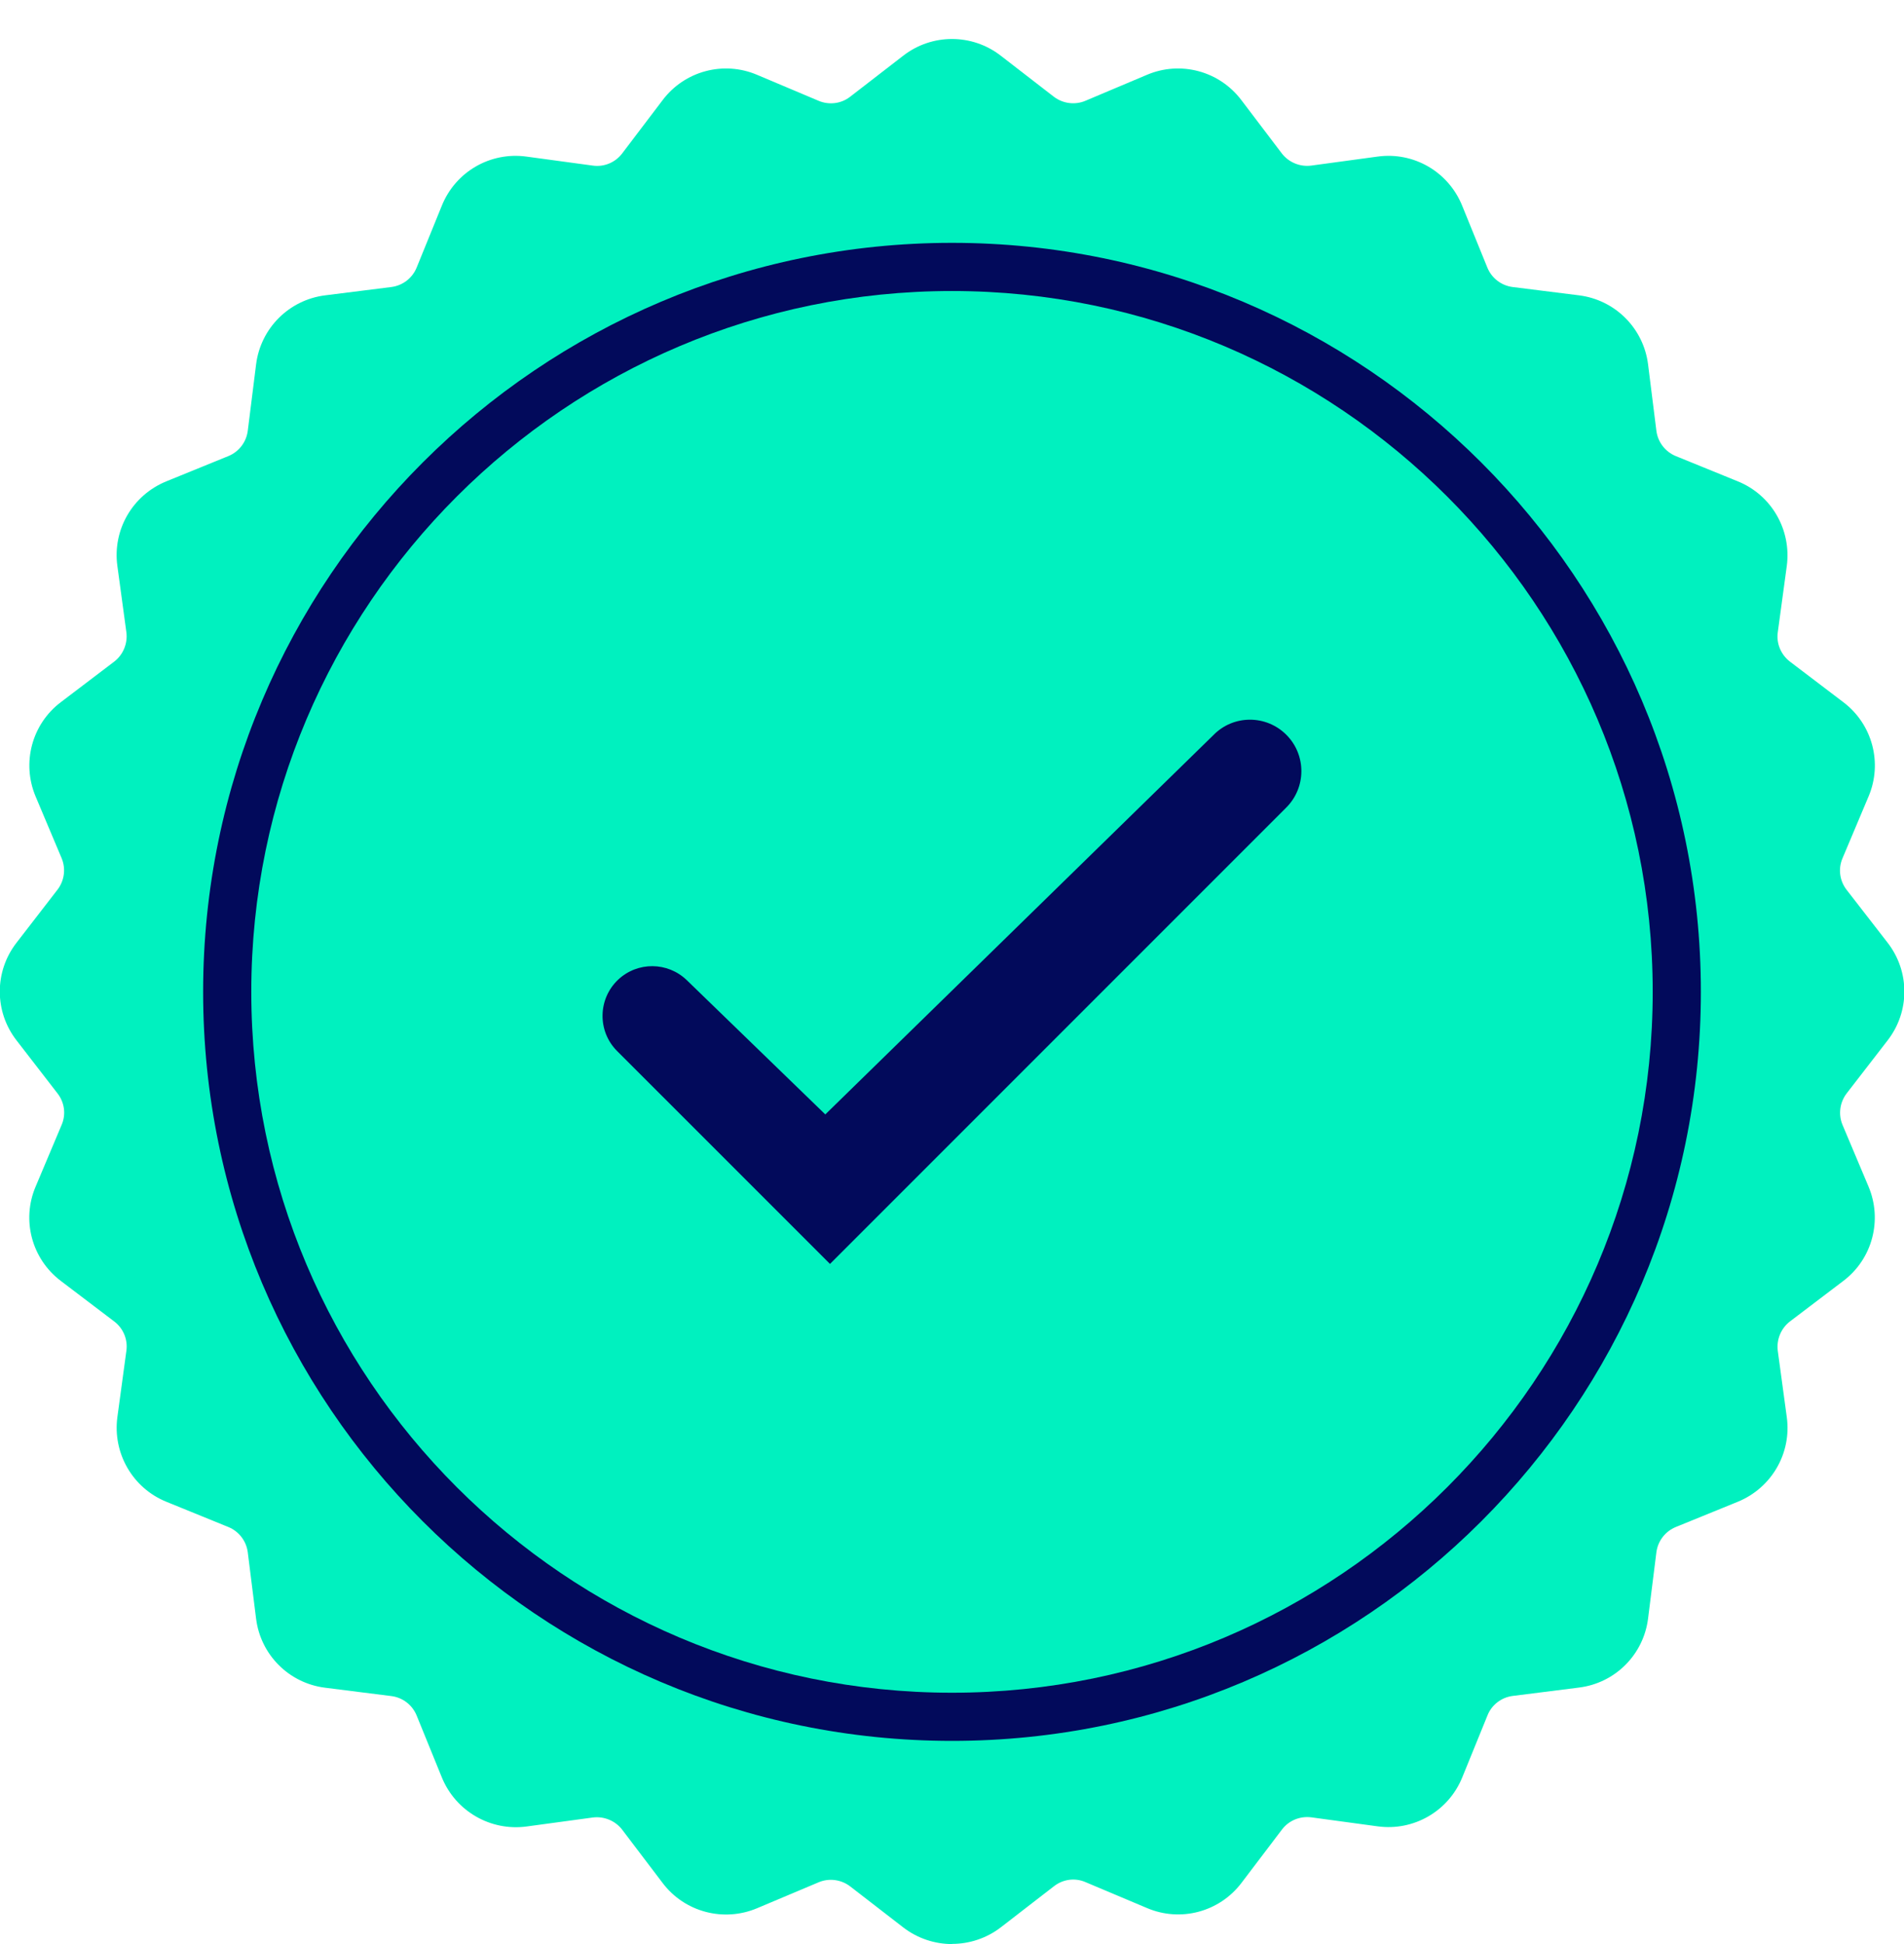 <svg width="48" height="49" viewBox="0 0 48 49" fill="none" xmlns="http://www.w3.org/2000/svg">
<path d="M47.101 25.858L46.069 27.194C45.758 27.595 45.689 28.129 45.887 28.599L46.543 30.153C46.794 30.744 46.608 31.428 46.097 31.813L44.754 32.833C44.349 33.14 44.142 33.638 44.211 34.14L44.438 35.812C44.523 36.447 44.171 37.059 43.576 37.302L42.013 37.937C41.544 38.127 41.216 38.556 41.151 39.058L40.941 40.73C40.859 41.366 40.362 41.864 39.726 41.944L38.054 42.155C37.552 42.22 37.123 42.548 36.933 43.017L36.297 44.58C36.055 45.171 35.443 45.527 34.808 45.442L33.136 45.215C32.634 45.146 32.136 45.353 31.829 45.758L30.809 47.102C30.42 47.612 29.736 47.794 29.149 47.547L27.595 46.891C27.129 46.693 26.591 46.766 26.19 47.073L24.854 48.105C24.348 48.498 23.644 48.498 23.138 48.105L21.802 47.073C21.401 46.761 20.867 46.693 20.397 46.891L18.843 47.547C18.252 47.798 17.568 47.612 17.183 47.102L16.163 45.758C15.856 45.353 15.358 45.146 14.856 45.215L13.184 45.442C12.549 45.527 11.937 45.175 11.694 44.58L11.059 43.017C10.869 42.548 10.44 42.22 9.938 42.155L8.266 41.944C7.63 41.864 7.132 41.366 7.051 40.73L6.841 39.058C6.776 38.556 6.448 38.127 5.979 37.937L4.416 37.302C3.825 37.059 3.469 36.447 3.554 35.812L3.781 34.14C3.85 33.638 3.643 33.14 3.238 32.833L1.894 31.813C1.384 31.424 1.202 30.74 1.449 30.153L2.105 28.599C2.303 28.133 2.23 27.595 1.923 27.194L0.891 25.858C0.498 25.352 0.498 24.648 0.891 24.142L1.923 22.806C2.234 22.405 2.303 21.871 2.105 21.401L1.449 19.847C1.198 19.256 1.384 18.572 1.894 18.187L3.238 17.167C3.643 16.86 3.85 16.362 3.781 15.86L3.554 14.188C3.469 13.553 3.821 12.941 4.416 12.698L5.979 12.063C6.448 11.873 6.776 11.444 6.841 10.942L7.051 9.27C7.132 8.634 7.63 8.136 8.266 8.055L9.938 7.845C10.44 7.78 10.869 7.452 11.059 6.983L11.694 5.42C11.937 4.829 12.549 4.473 13.184 4.558L14.856 4.785C15.358 4.854 15.856 4.647 16.163 4.242L17.183 2.898C17.572 2.388 18.256 2.206 18.843 2.453L20.397 3.109C20.863 3.307 21.401 3.234 21.802 2.927L23.138 1.895C23.644 1.502 24.348 1.502 24.854 1.895L26.19 2.927C26.591 3.238 27.125 3.307 27.595 3.109L29.149 2.453C29.74 2.202 30.424 2.388 30.809 2.898L31.829 4.242C32.136 4.647 32.634 4.854 33.136 4.785L34.808 4.558C35.443 4.473 36.055 4.825 36.297 5.42L36.933 6.983C37.123 7.452 37.552 7.78 38.054 7.845L39.726 8.055C40.362 8.136 40.859 8.634 40.941 9.27L41.151 10.942C41.216 11.444 41.544 11.873 42.013 12.063L43.576 12.698C44.167 12.941 44.523 13.553 44.438 14.188L44.211 15.86C44.142 16.362 44.349 16.86 44.754 17.167L46.097 18.187C46.608 18.576 46.79 19.26 46.543 19.847L45.887 21.401C45.689 21.867 45.761 22.405 46.069 22.806L47.101 24.142C47.494 24.648 47.494 25.352 47.101 25.858Z" fill="#00F1BF"/>
<path d="M24 49C23.567 49 23.13 48.858 22.769 48.579L21.434 47.547C21.207 47.373 20.903 47.332 20.64 47.442L19.086 48.097C18.24 48.453 17.26 48.194 16.706 47.462L15.686 46.118C15.511 45.891 15.228 45.774 14.945 45.81L13.273 46.037C12.366 46.158 11.488 45.652 11.14 44.802L10.504 43.24C10.395 42.973 10.152 42.786 9.869 42.75L8.197 42.539C7.286 42.426 6.57 41.71 6.456 40.799L6.246 39.123C6.209 38.84 6.023 38.597 5.756 38.488L4.194 37.852C3.344 37.508 2.838 36.63 2.959 35.719L3.186 34.047C3.226 33.764 3.109 33.48 2.878 33.306L1.534 32.286C0.801 31.732 0.538 30.752 0.899 29.906L1.554 28.352C1.668 28.088 1.627 27.785 1.449 27.558L0.417 26.223C-0.146 25.498 -0.146 24.486 0.417 23.761L1.449 22.425C1.623 22.199 1.664 21.895 1.554 21.632L0.899 20.078C0.542 19.232 0.801 18.252 1.534 17.698L2.878 16.677C3.105 16.503 3.222 16.22 3.186 15.937L2.959 14.265C2.834 13.354 3.34 12.48 4.194 12.132L5.756 11.496C6.023 11.387 6.209 11.144 6.246 10.861L6.456 9.185C6.57 8.274 7.286 7.558 8.197 7.444L9.869 7.234C10.152 7.197 10.395 7.011 10.504 6.744L11.14 5.181C11.484 4.331 12.358 3.821 13.273 3.947L14.945 4.174C15.228 4.214 15.511 4.097 15.686 3.866L16.706 2.522C17.26 1.789 18.24 1.526 19.086 1.886L20.64 2.542C20.903 2.652 21.207 2.615 21.434 2.437L22.769 1.405C23.494 0.842 24.506 0.842 25.231 1.405L26.566 2.437C26.793 2.611 27.097 2.652 27.36 2.542L28.914 1.886C29.76 1.526 30.74 1.789 31.294 2.522L32.314 3.866C32.488 4.093 32.772 4.21 33.055 4.174L34.727 3.947C35.638 3.821 36.512 4.327 36.86 5.181L37.496 6.744C37.605 7.011 37.848 7.197 38.131 7.234L39.807 7.444C40.718 7.558 41.434 8.274 41.548 9.185L41.758 10.861C41.795 11.144 41.981 11.387 42.248 11.496L43.81 12.132C44.66 12.476 45.166 13.354 45.045 14.265L44.818 15.937C44.778 16.22 44.899 16.503 45.126 16.677L46.47 17.698C47.203 18.252 47.466 19.232 47.105 20.078L46.45 21.632C46.336 21.895 46.377 22.203 46.555 22.43L47.587 23.761C48.15 24.486 48.15 25.498 47.587 26.223L46.555 27.558C46.381 27.785 46.34 28.088 46.45 28.352L47.105 29.906C47.462 30.752 47.203 31.732 46.47 32.286L45.126 33.306C44.899 33.48 44.782 33.764 44.818 34.047L45.045 35.719C45.17 36.63 44.66 37.504 43.81 37.852L42.248 38.488C41.981 38.597 41.795 38.84 41.758 39.123L41.548 40.795C41.434 41.706 40.718 42.422 39.807 42.535L38.135 42.746C37.852 42.782 37.605 42.969 37.5 43.236L36.864 44.798C36.52 45.648 35.642 46.158 34.731 46.033L33.059 45.806C32.776 45.77 32.492 45.883 32.318 46.114L31.298 47.458C30.744 48.19 29.764 48.453 28.918 48.093L27.364 47.438C27.101 47.324 26.797 47.365 26.57 47.543L25.235 48.575C24.874 48.854 24.437 48.996 24.004 48.996L24 49ZM20.948 46.162C21.385 46.162 21.822 46.304 22.178 46.583L23.514 47.62C23.802 47.842 24.202 47.842 24.486 47.62L25.822 46.587C26.396 46.142 27.166 46.041 27.833 46.324L29.388 46.98C29.724 47.122 30.108 47.017 30.331 46.729L31.351 45.385C31.788 44.81 32.505 44.511 33.221 44.608L34.893 44.835C35.253 44.883 35.601 44.681 35.735 44.345L36.37 42.782C36.642 42.111 37.261 41.637 37.977 41.548L39.649 41.337C40.009 41.293 40.293 41.009 40.337 40.649L40.548 38.973C40.637 38.253 41.114 37.638 41.782 37.366L43.345 36.731C43.681 36.593 43.883 36.249 43.835 35.889L43.608 34.217C43.511 33.501 43.806 32.784 44.385 32.347L45.729 31.327C46.017 31.108 46.122 30.72 45.98 30.384L45.324 28.829C45.041 28.161 45.142 27.392 45.587 26.817L46.62 25.482C46.842 25.194 46.842 24.794 46.62 24.51L45.587 23.174C45.142 22.6 45.041 21.831 45.324 21.163L45.98 19.608C46.122 19.272 46.017 18.888 45.729 18.665L44.385 17.645C43.81 17.208 43.511 16.491 43.608 15.771L43.835 14.099C43.883 13.739 43.685 13.391 43.345 13.257L41.782 12.621C41.111 12.35 40.637 11.731 40.548 11.014L40.337 9.339C40.293 8.978 40.009 8.695 39.649 8.651L37.977 8.44C37.257 8.351 36.642 7.877 36.37 7.205L35.735 5.643C35.597 5.307 35.253 5.105 34.893 5.157L33.221 5.384C32.501 5.481 31.788 5.186 31.351 4.607L30.331 3.263C30.112 2.975 29.724 2.87 29.388 3.012L27.833 3.668C27.166 3.951 26.396 3.85 25.822 3.404L24.486 2.372C24.198 2.15 23.798 2.15 23.514 2.372L22.178 3.404C21.604 3.85 20.834 3.951 20.167 3.668L18.612 3.012C18.276 2.87 17.892 2.975 17.669 3.263L16.649 4.607C16.212 5.181 15.495 5.477 14.775 5.384L13.103 5.157C12.739 5.105 12.395 5.307 12.261 5.647L11.626 7.209C11.354 7.881 10.735 8.355 10.018 8.444L8.347 8.655C7.987 8.699 7.703 8.982 7.659 9.343L7.448 11.018C7.359 11.739 6.885 12.354 6.214 12.626L4.651 13.261C4.315 13.399 4.113 13.743 4.165 14.103L4.392 15.775C4.489 16.491 4.194 17.208 3.615 17.645L2.271 18.665C1.983 18.884 1.878 19.272 2.02 19.608L2.676 21.163C2.959 21.831 2.858 22.6 2.413 23.174L1.38 24.51C1.158 24.798 1.158 25.198 1.38 25.482L2.413 26.814C2.858 27.384 2.959 28.157 2.676 28.825L2.02 30.38C1.878 30.716 1.983 31.1 2.271 31.323L3.615 32.343C4.194 32.78 4.489 33.496 4.392 34.217L4.165 35.889C4.117 36.249 4.315 36.593 4.651 36.731L6.214 37.366C6.885 37.642 7.359 38.257 7.448 38.973L7.659 40.645C7.703 41.005 7.987 41.289 8.347 41.333L10.018 41.544C10.739 41.637 11.354 42.111 11.626 42.778L12.261 44.341C12.399 44.677 12.747 44.879 13.103 44.831L14.775 44.604C15.491 44.507 16.208 44.802 16.645 45.381L17.665 46.725C17.884 47.013 18.268 47.118 18.608 46.976L20.163 46.32C20.414 46.215 20.677 46.162 20.944 46.162H20.948Z" fill="#00F1BF"/>
<path d="M20.924 31.857L15.556 26.49C15.058 25.992 15.07 25.178 15.584 24.692C16.07 24.235 16.831 24.239 17.313 24.704L20.806 28.089L30.586 18.532C31.092 18.009 31.93 18.009 32.44 18.532C32.934 19.038 32.93 19.851 32.428 20.353L20.924 31.857Z" fill="#020A5B"/>
<path d="M24 43.879C13.589 43.879 5.121 35.411 5.121 25C5.121 14.589 13.593 6.121 24 6.121C34.407 6.121 42.879 14.589 42.879 25C42.879 35.411 34.411 43.879 24 43.879ZM24 7.335C14.261 7.335 6.335 15.261 6.335 25C6.335 34.739 14.261 42.665 24 42.665C33.739 42.665 41.665 34.739 41.665 25C41.665 15.261 33.739 7.335 24 7.335Z" fill="#020A5B"/>
</svg>
